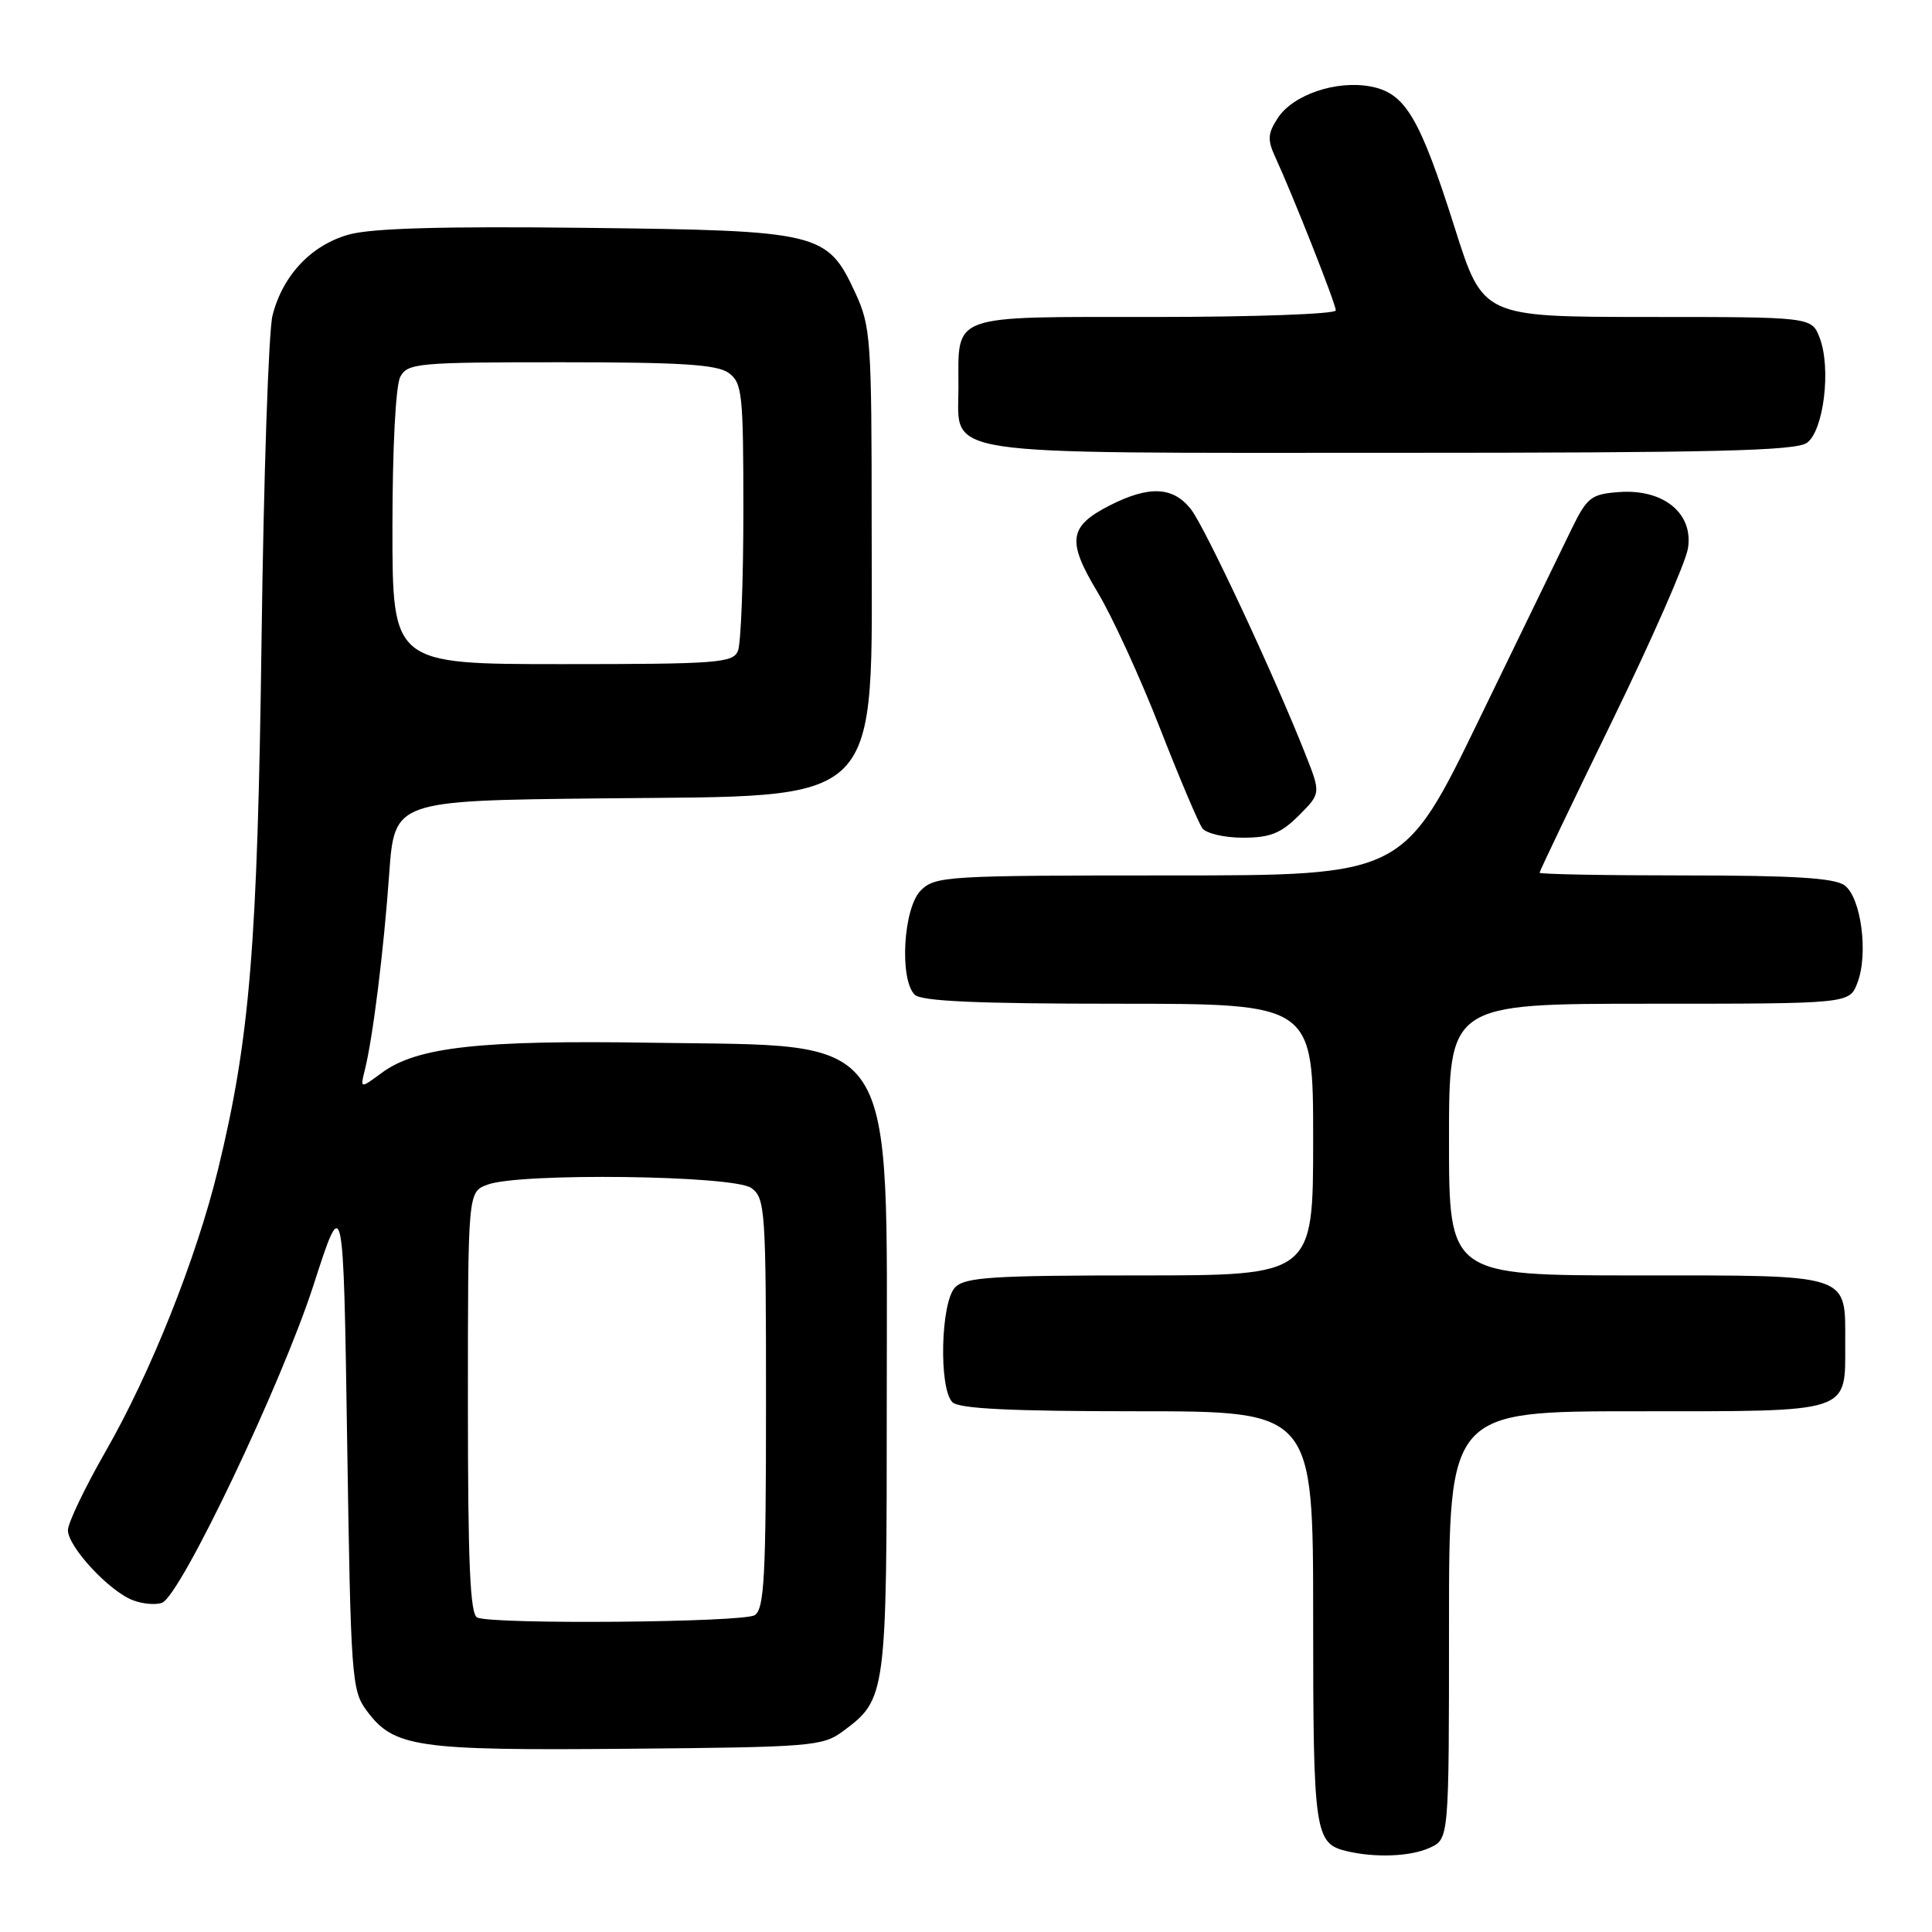 <?xml version="1.0" encoding="UTF-8" standalone="no"?>
<!DOCTYPE svg PUBLIC "-//W3C//DTD SVG 1.1//EN" "http://www.w3.org/Graphics/SVG/1.1/DTD/svg11.dtd" >
<svg xmlns="http://www.w3.org/2000/svg" xmlns:xlink="http://www.w3.org/1999/xlink" version="1.1" viewBox="0 0 256 256">
 <g >
 <path fill="currentColor"
d=" M 189.45 244.84 C 192.00 243.68 192.00 243.68 192.00 215.34 C 192.00 187.00 192.00 187.00 216.88 187.00 C 245.53 187.00 244.50 187.34 244.50 178.00 C 244.50 168.66 245.53 169.00 216.88 169.00 C 192.00 169.00 192.00 169.00 192.00 151.00 C 192.00 133.00 192.00 133.00 218.52 133.00 C 245.05 133.00 245.05 133.00 246.11 130.25 C 247.60 126.41 246.61 118.92 244.41 117.31 C 243.08 116.34 237.66 116.00 223.31 116.00 C 212.69 116.00 204.00 115.84 204.00 115.64 C 204.00 115.44 208.30 106.45 213.56 95.66 C 218.82 84.88 223.36 74.54 223.66 72.68 C 224.42 68.04 220.44 64.77 214.55 65.20 C 210.85 65.47 210.31 65.89 208.29 70.00 C 207.08 72.47 201.56 83.84 196.03 95.25 C 185.97 116.00 185.97 116.00 154.99 116.00 C 125.33 116.00 123.91 116.09 122.00 118.00 C 119.70 120.30 119.15 129.75 121.20 131.80 C 122.07 132.67 129.47 133.00 148.20 133.00 C 174.00 133.00 174.00 133.00 174.00 151.00 C 174.00 169.00 174.00 169.00 151.07 169.00 C 131.56 169.00 127.91 169.23 126.57 170.57 C 124.65 172.49 124.37 183.97 126.20 185.80 C 127.06 186.66 133.91 187.00 150.70 187.00 C 174.00 187.00 174.00 187.00 174.00 214.31 C 174.00 242.96 174.19 244.29 178.50 245.30 C 182.30 246.19 186.92 246.00 189.45 244.84 Z  M 111.68 229.41 C 117.45 225.13 117.50 224.77 117.50 185.50 C 117.50 135.79 119.40 138.69 86.43 138.17 C 63.56 137.80 55.25 138.73 50.61 142.14 C 47.72 144.27 47.72 144.27 48.34 141.78 C 49.41 137.52 50.85 125.94 51.57 115.79 C 52.27 106.09 52.27 106.09 79.56 105.79 C 117.68 105.38 115.50 107.58 115.50 69.50 C 115.50 44.96 115.38 43.24 113.34 38.82 C 109.61 30.77 108.71 30.55 77.50 30.19 C 58.69 29.97 49.21 30.24 46.23 31.08 C 41.24 32.47 37.46 36.48 36.11 41.80 C 35.59 43.83 34.94 63.05 34.66 84.50 C 34.13 125.30 33.11 137.66 28.88 155.00 C 26.01 166.76 19.98 181.88 14.02 192.27 C 11.26 197.09 9.00 201.81 9.00 202.76 C 9.01 204.96 14.47 210.85 17.61 212.04 C 18.91 212.54 20.65 212.69 21.48 212.37 C 23.94 211.42 37.31 183.38 41.55 170.26 C 45.50 158.03 45.50 158.03 46.00 190.94 C 46.48 222.37 46.59 223.99 48.59 226.68 C 52.20 231.54 55.14 231.97 83.18 231.72 C 107.47 231.51 109.01 231.39 111.68 229.41 Z  M 172.09 108.07 C 175.02 105.13 175.02 105.13 173.01 100.03 C 168.89 89.58 159.68 69.87 157.80 67.47 C 155.43 64.46 152.26 64.32 147.03 66.98 C 141.61 69.75 141.34 71.66 145.43 78.46 C 147.34 81.62 151.04 89.68 153.65 96.36 C 156.26 103.04 158.81 109.06 159.32 109.75 C 159.83 110.44 162.25 111.00 164.70 111.00 C 168.29 111.00 169.72 110.43 172.09 108.07 Z  M 239.44 58.67 C 241.66 57.04 242.66 48.75 241.11 44.75 C 240.05 42.00 240.05 42.00 218.27 42.00 C 196.50 41.99 196.50 41.99 192.78 30.25 C 188.11 15.52 186.21 12.32 181.61 11.46 C 177.07 10.60 171.34 12.55 169.32 15.63 C 167.98 17.68 167.92 18.52 168.97 20.79 C 171.35 25.97 177.00 40.26 177.00 41.13 C 177.00 41.61 166.22 42.00 153.04 42.00 C 125.58 42.00 127.00 41.49 127.00 51.38 C 127.00 60.55 123.35 60.00 184.53 60.00 C 227.17 60.00 237.98 59.74 239.44 58.67 Z  M 63.25 214.34 C 62.29 213.95 62.00 207.31 62.00 185.89 C 62.00 157.95 62.00 157.95 64.57 156.98 C 68.79 155.37 97.25 155.73 99.56 157.42 C 101.40 158.77 101.50 160.27 101.50 185.96 C 101.50 208.97 101.27 213.22 100.00 214.02 C 98.48 214.98 65.55 215.27 63.25 214.34 Z  M 52.00 69.93 C 52.00 59.39 52.43 51.06 53.04 49.93 C 54.01 48.12 55.32 48.00 74.34 48.00 C 90.27 48.00 95.03 48.30 96.56 49.42 C 98.35 50.73 98.50 52.16 98.50 67.67 C 98.50 76.93 98.18 85.29 97.78 86.25 C 97.13 87.84 95.05 88.00 74.53 88.00 C 52.00 88.00 52.00 88.00 52.00 69.93 Z "/>
</g>
</svg>